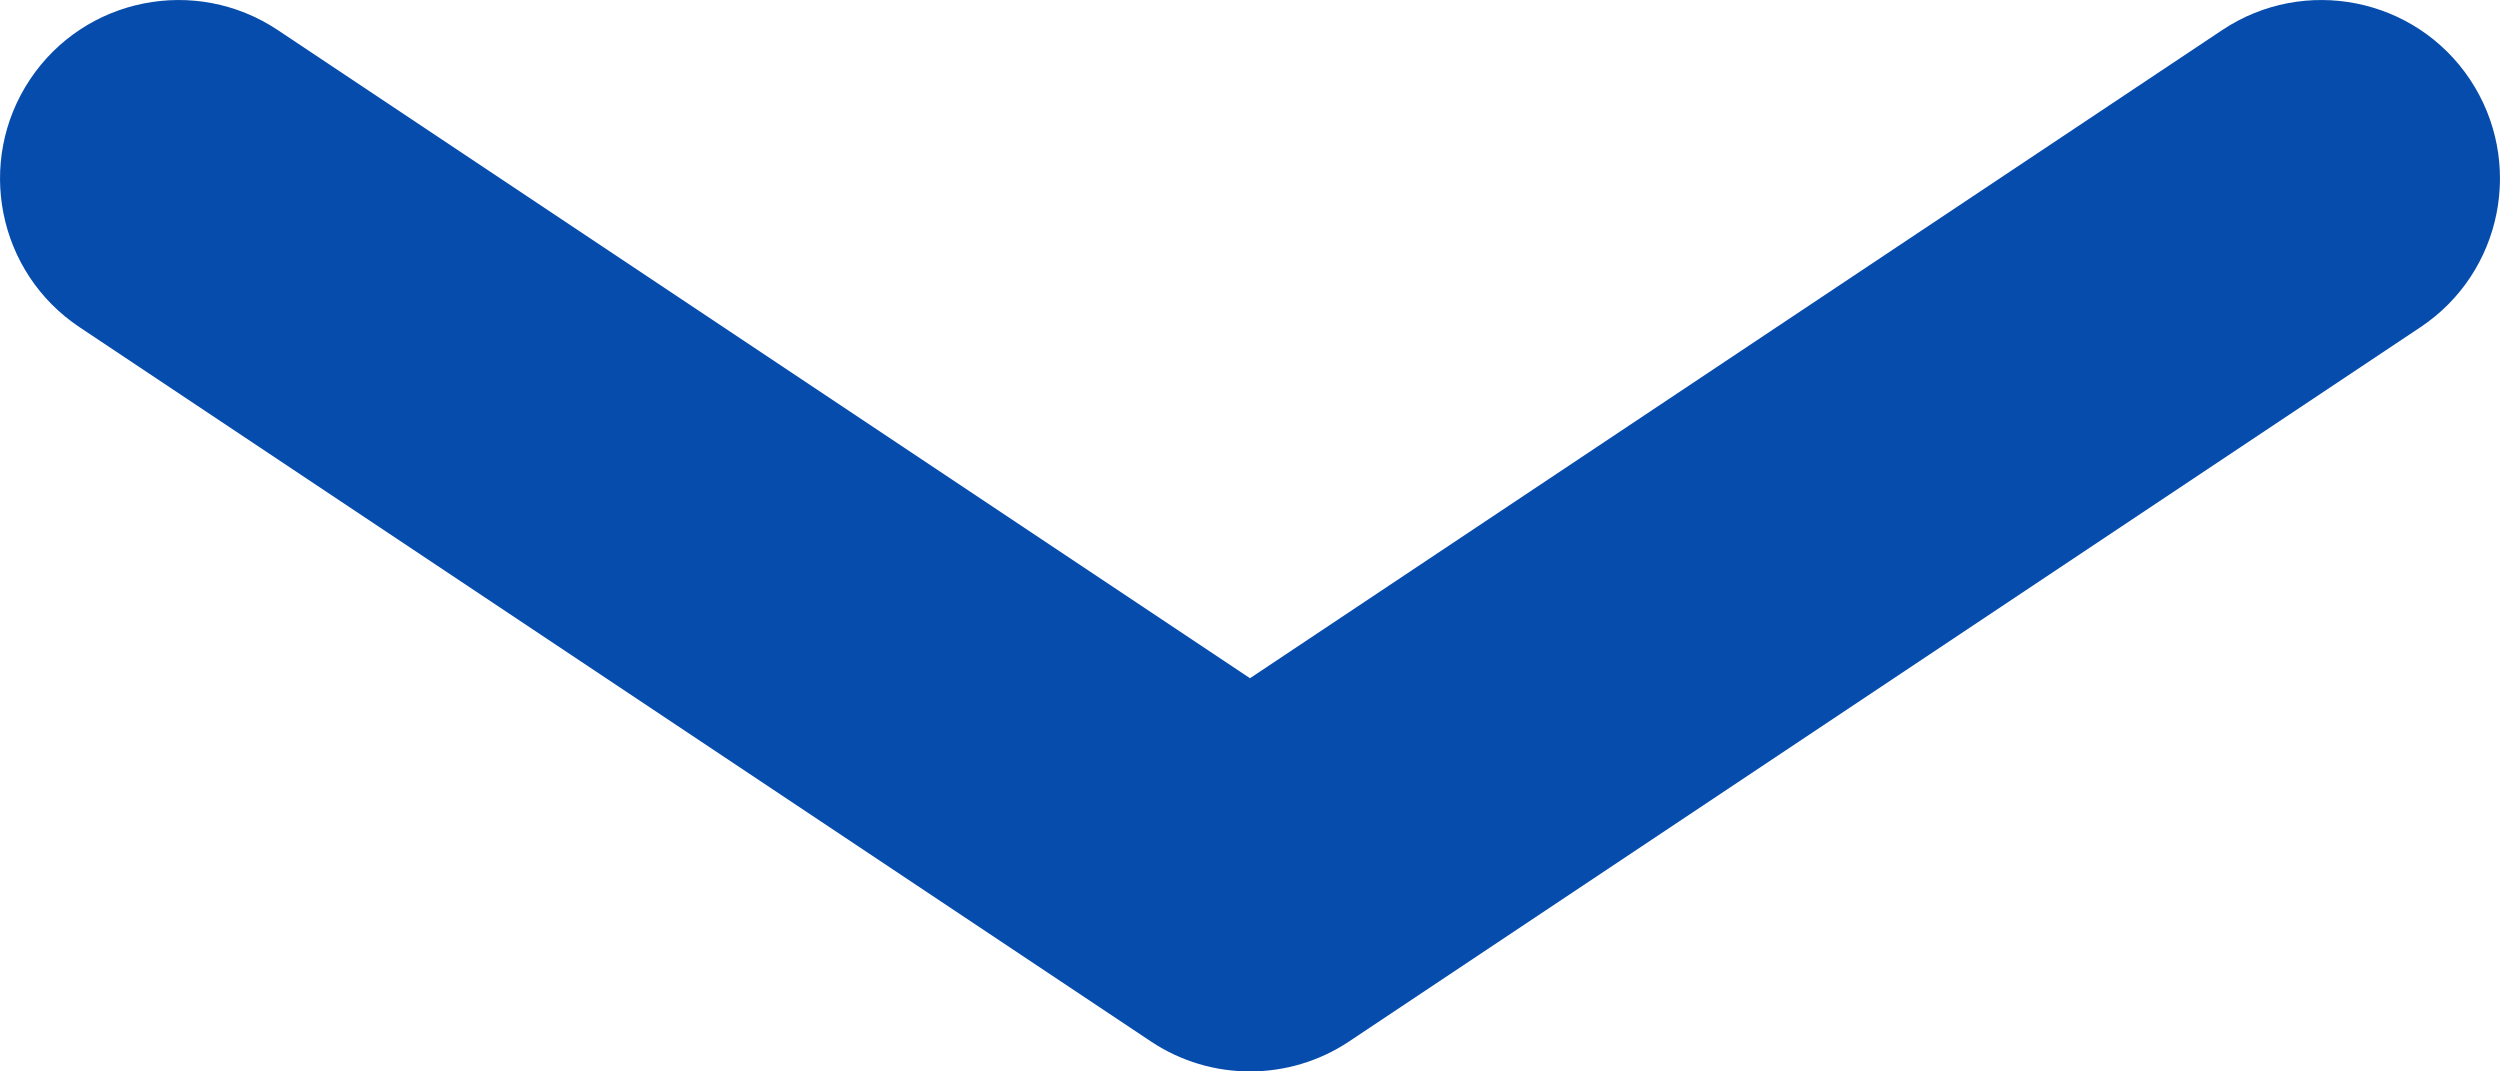<svg width="14" height="6" viewBox="0 0 14 6" fill="none" xmlns="http://www.w3.org/2000/svg">
<path fill-rule="evenodd" clip-rule="evenodd" d="M0.168 0.445C0.474 -0.014 1.095 -0.138 1.555 0.168L7 3.798L12.445 0.168C12.905 -0.138 13.526 -0.014 13.832 0.445C14.138 0.905 14.014 1.526 13.555 1.832L7.555 5.832C7.219 6.056 6.781 6.056 6.445 5.832L0.445 1.832C-0.014 1.526 -0.138 0.905 0.168 0.445Z" fill="#064CAC"/>
</svg>
